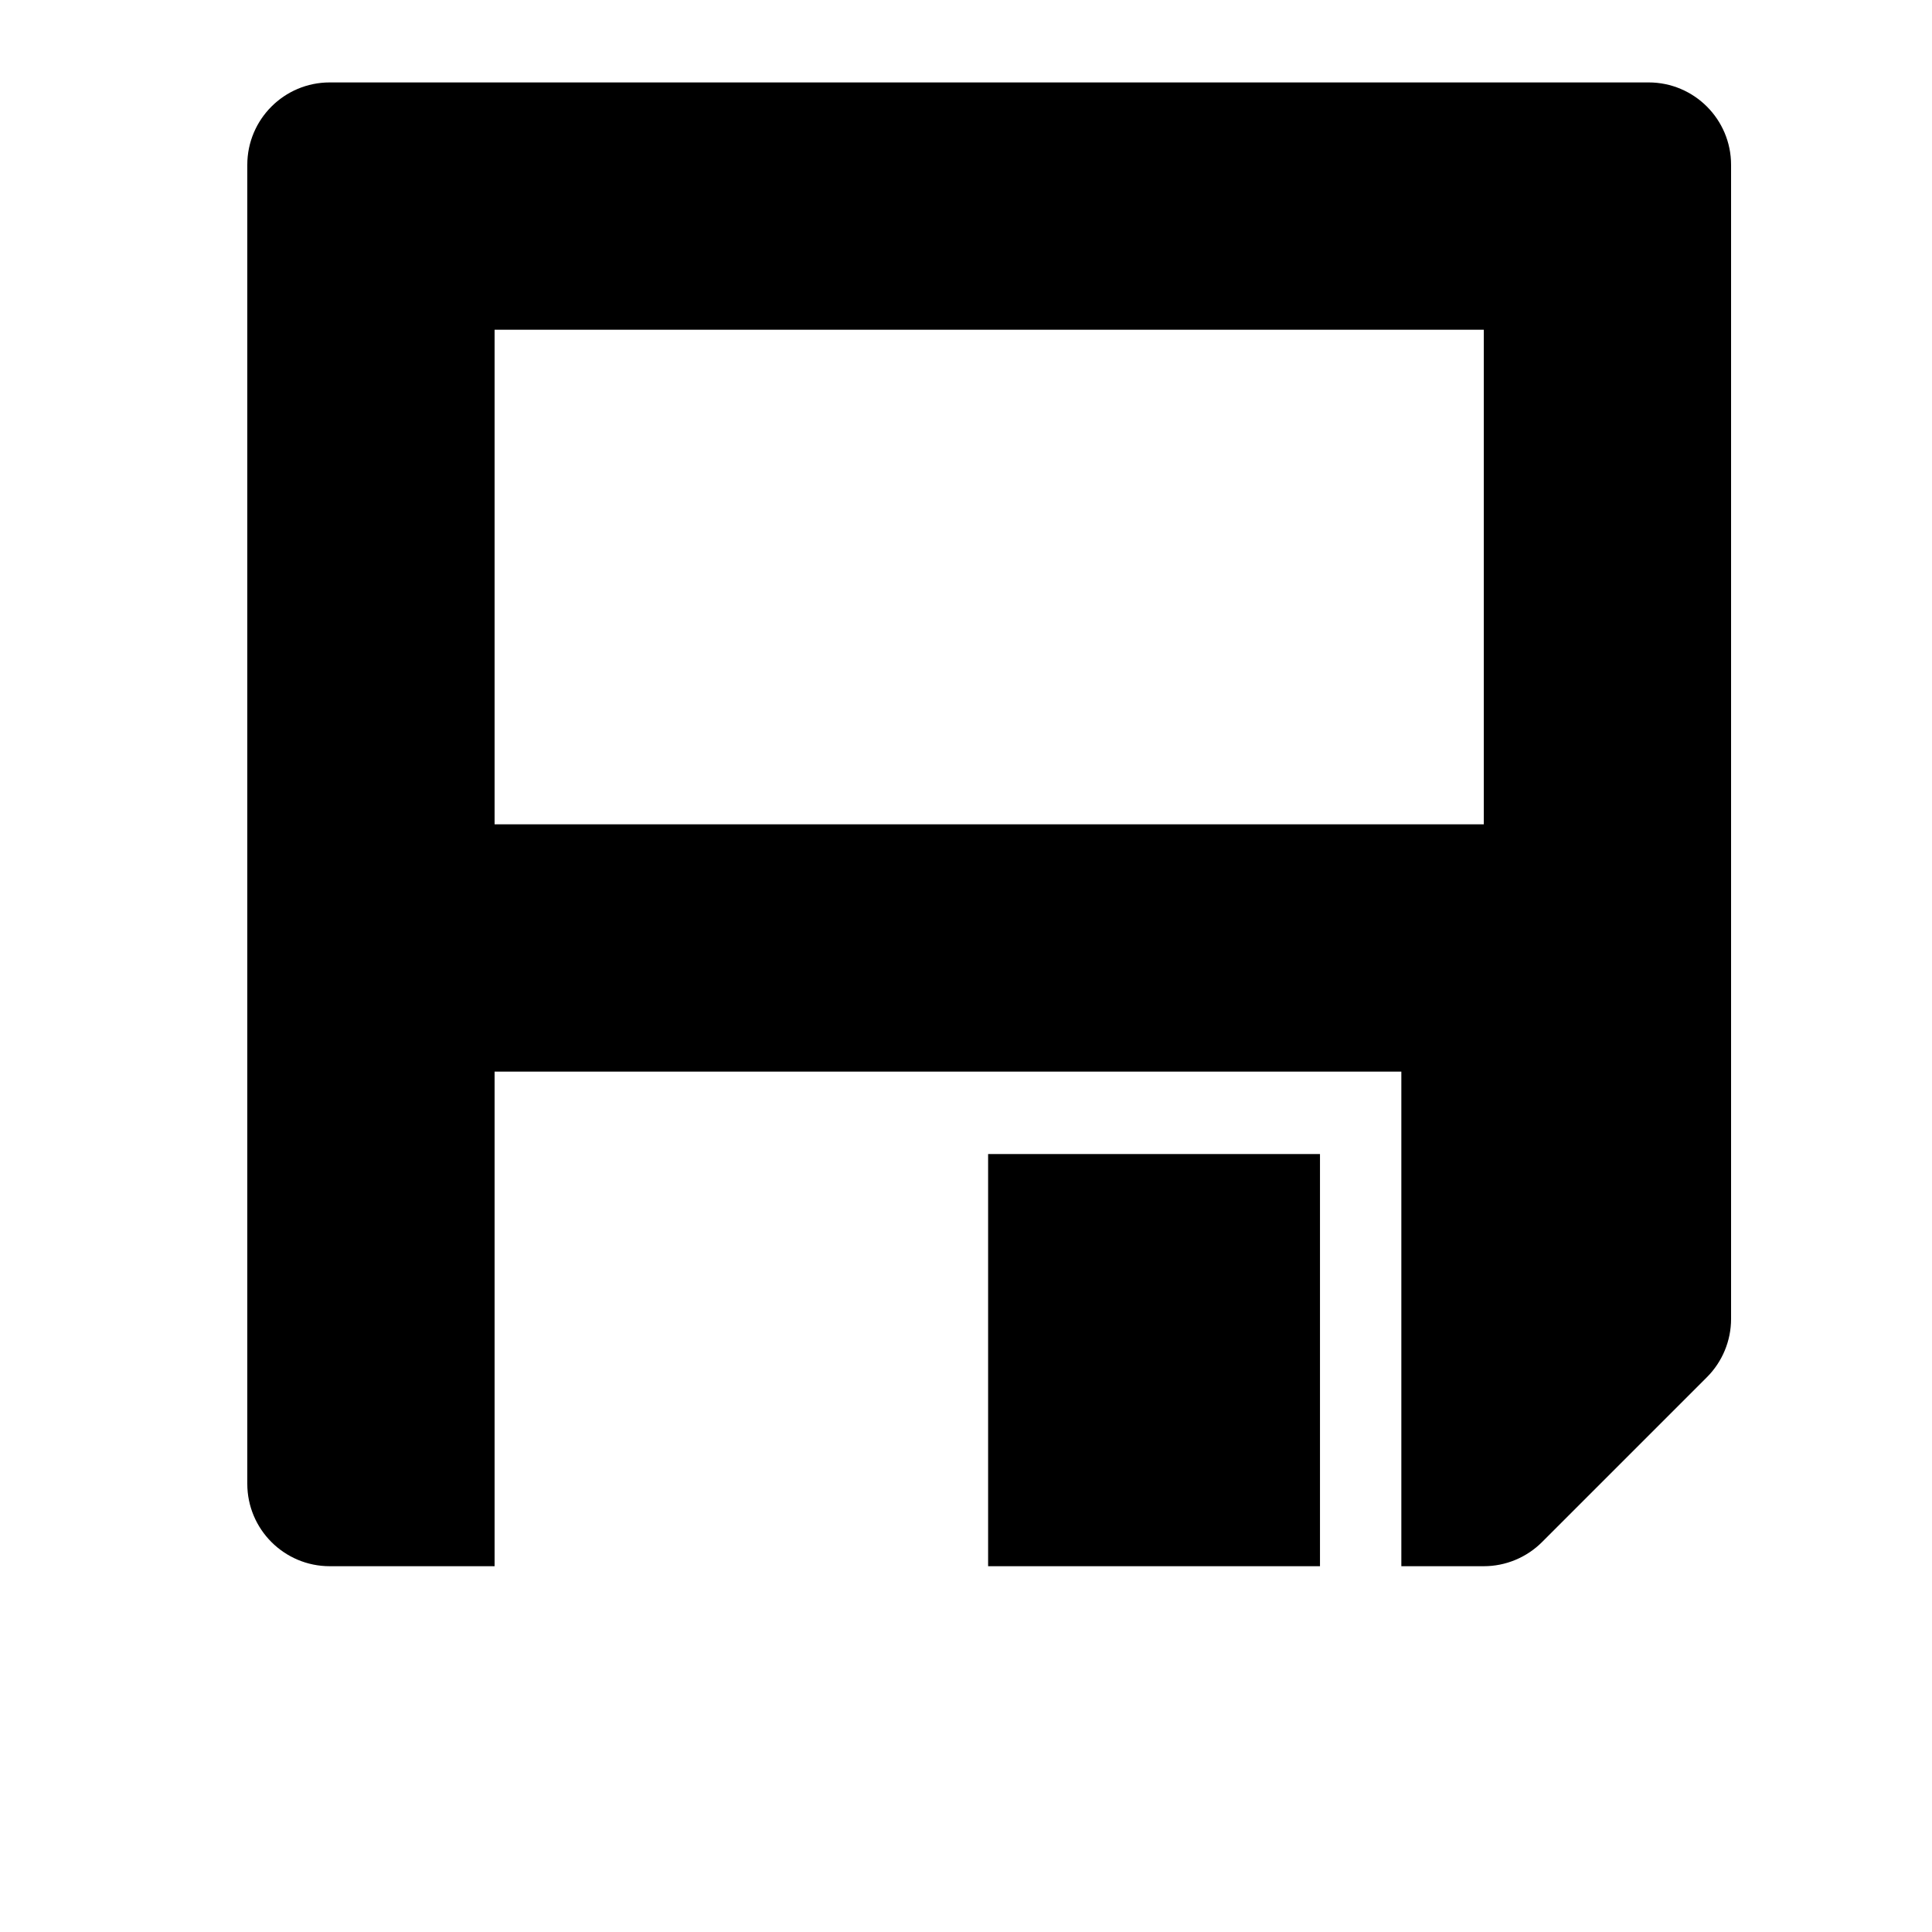 <svg width="24" height="24" viewBox="0 0 1000 1000">
  <path d="M883.499 712.832l-85.333 85.333c-8 8-18.859 12.501-30.165 12.501h-42.667v-256h-469.333v256h-85.333c-23.552 0-42.667-19.115-42.667-42.667v-682.667c0-23.552 19.115-42.667 42.667-42.667h682.667c23.552 0 42.667 19.115 42.667 42.667v597.333c0 11.307-4.501 22.165-12.501 30.165zM768 170.667h-512v256h512v-256zM511.445 810.667h171.776v-213.333h-171.776v213.333z" />
</svg>
